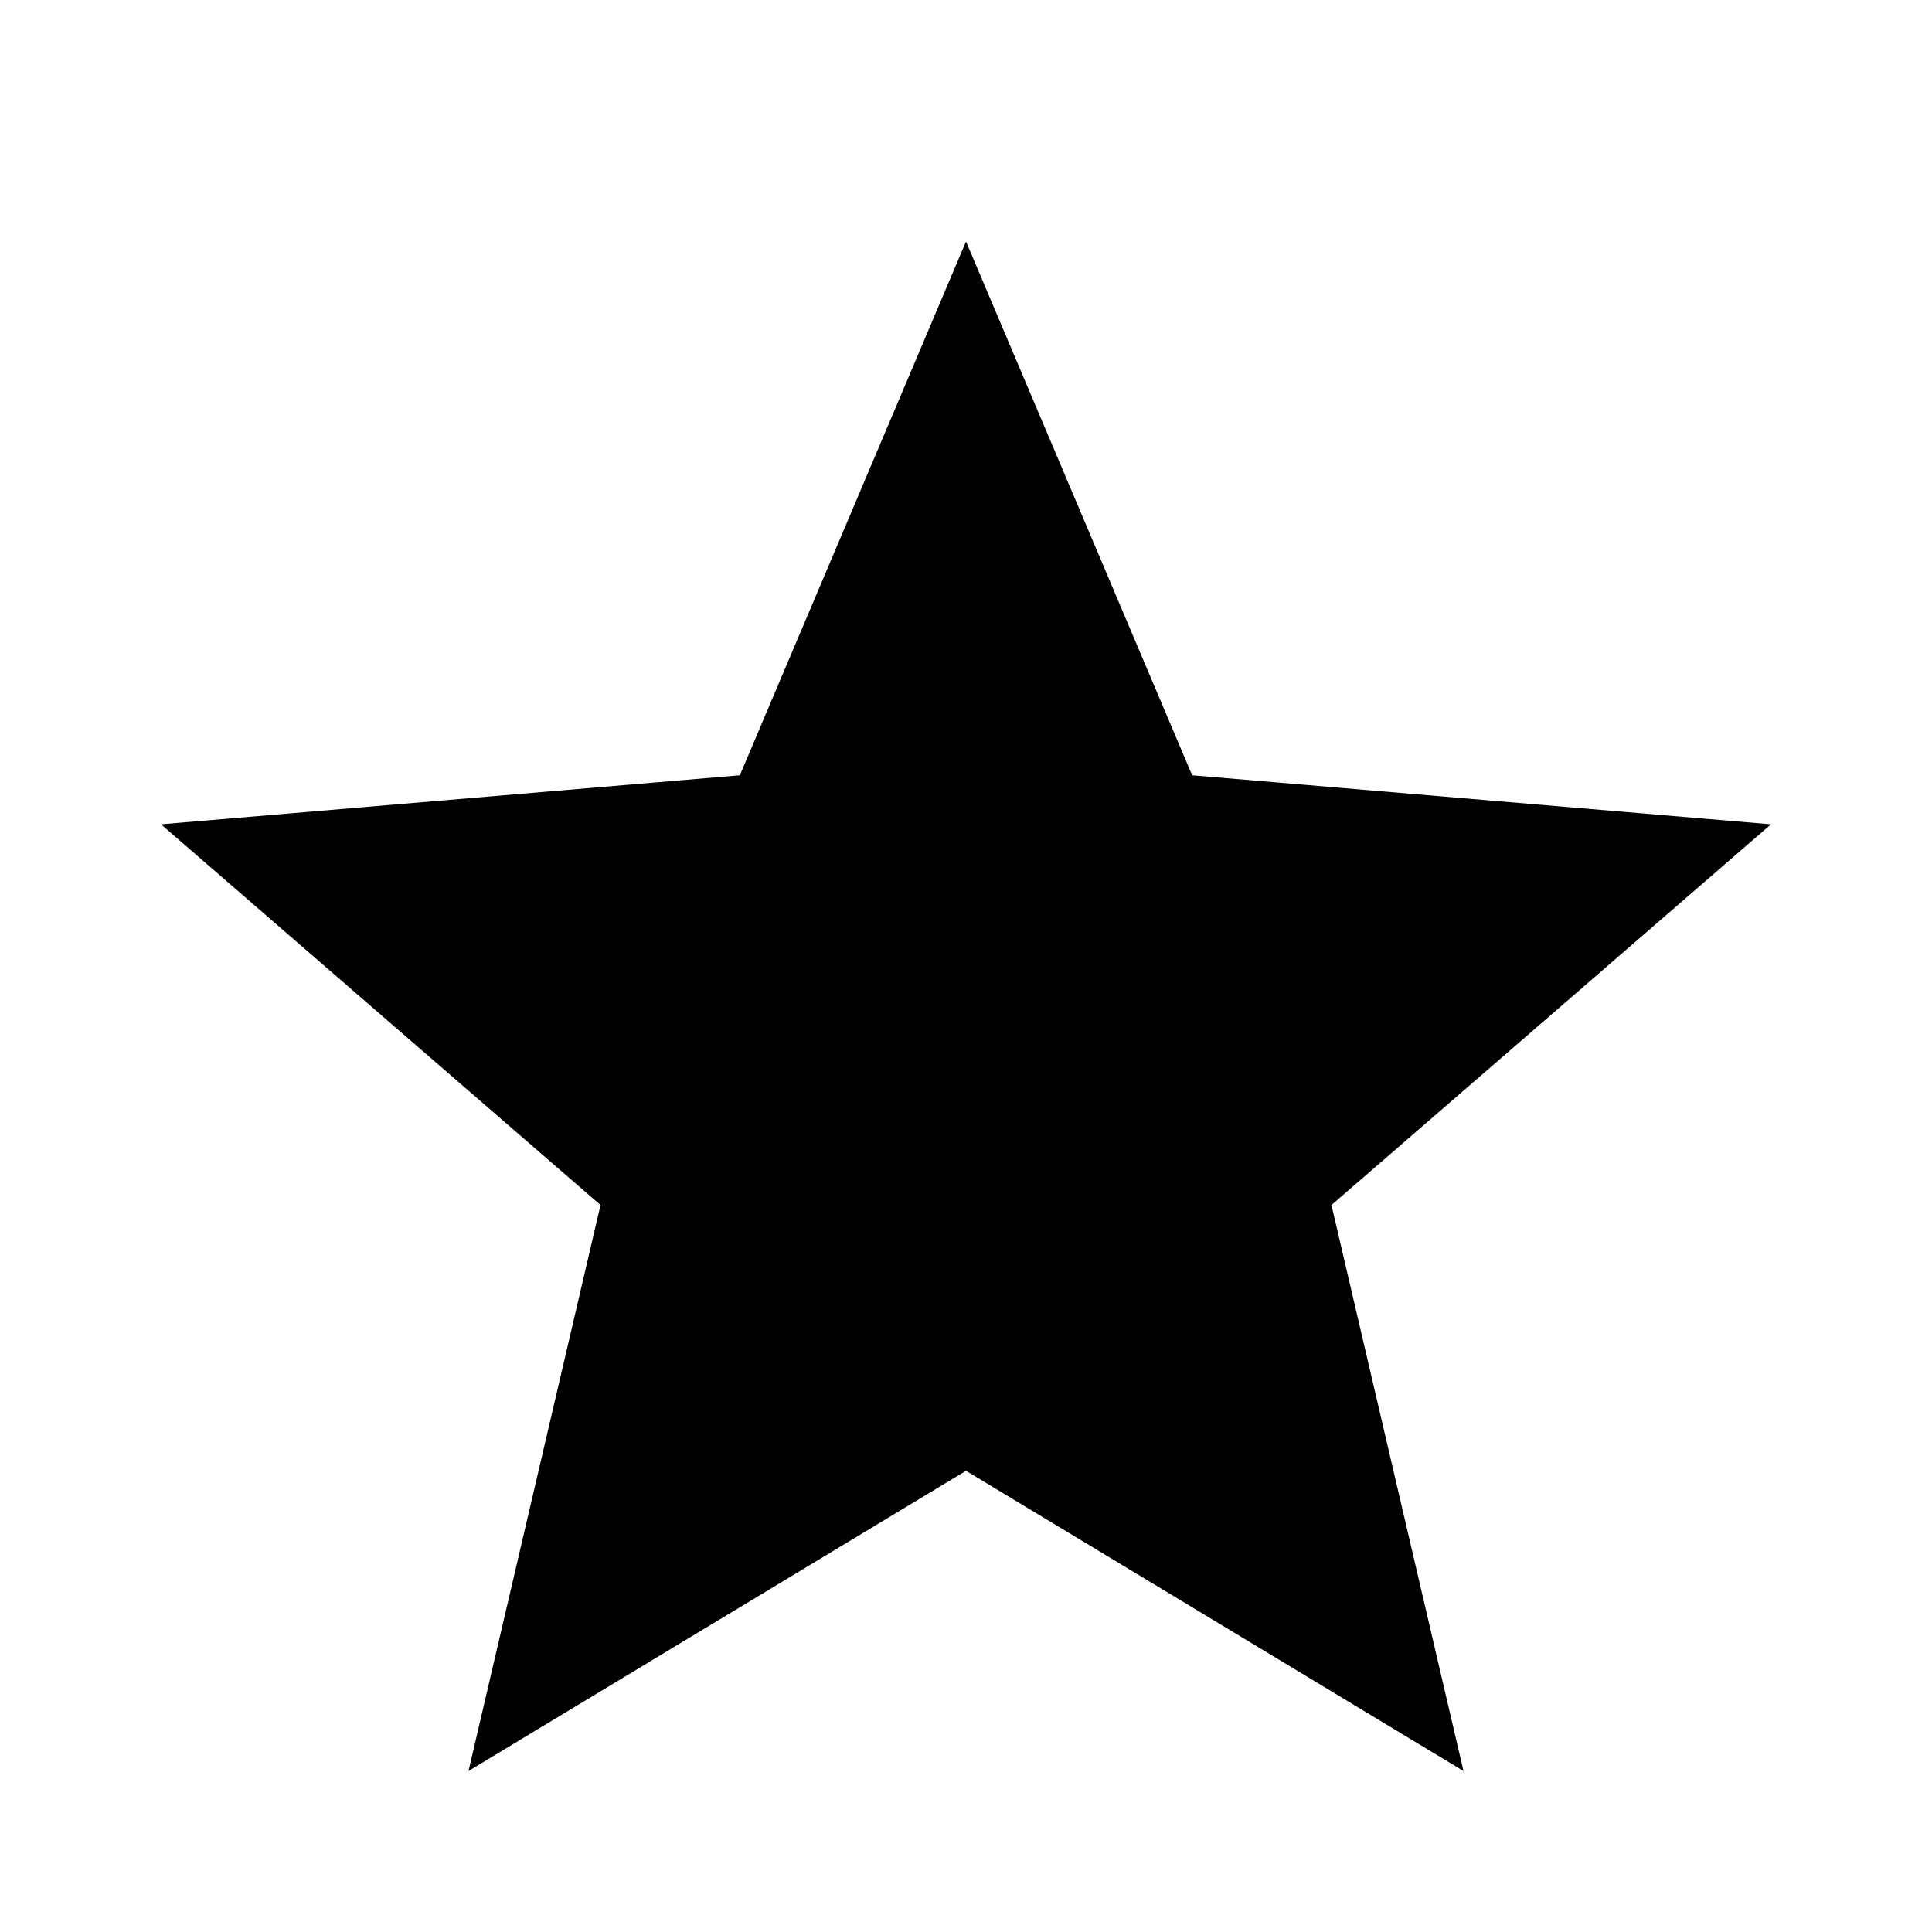 <svg xmlns="http://www.w3.org/2000/svg" width="18" height="18" viewBox="0 0 18 18"><path fill-rule="evenodd" d="M9 13.703l4.635 2.797-1.23-5.273L16.5 7.68l-5.393-.457L9 2.25 6.893 7.223 1.5 7.68l4.095 3.547-1.23 5.273z"/></svg>